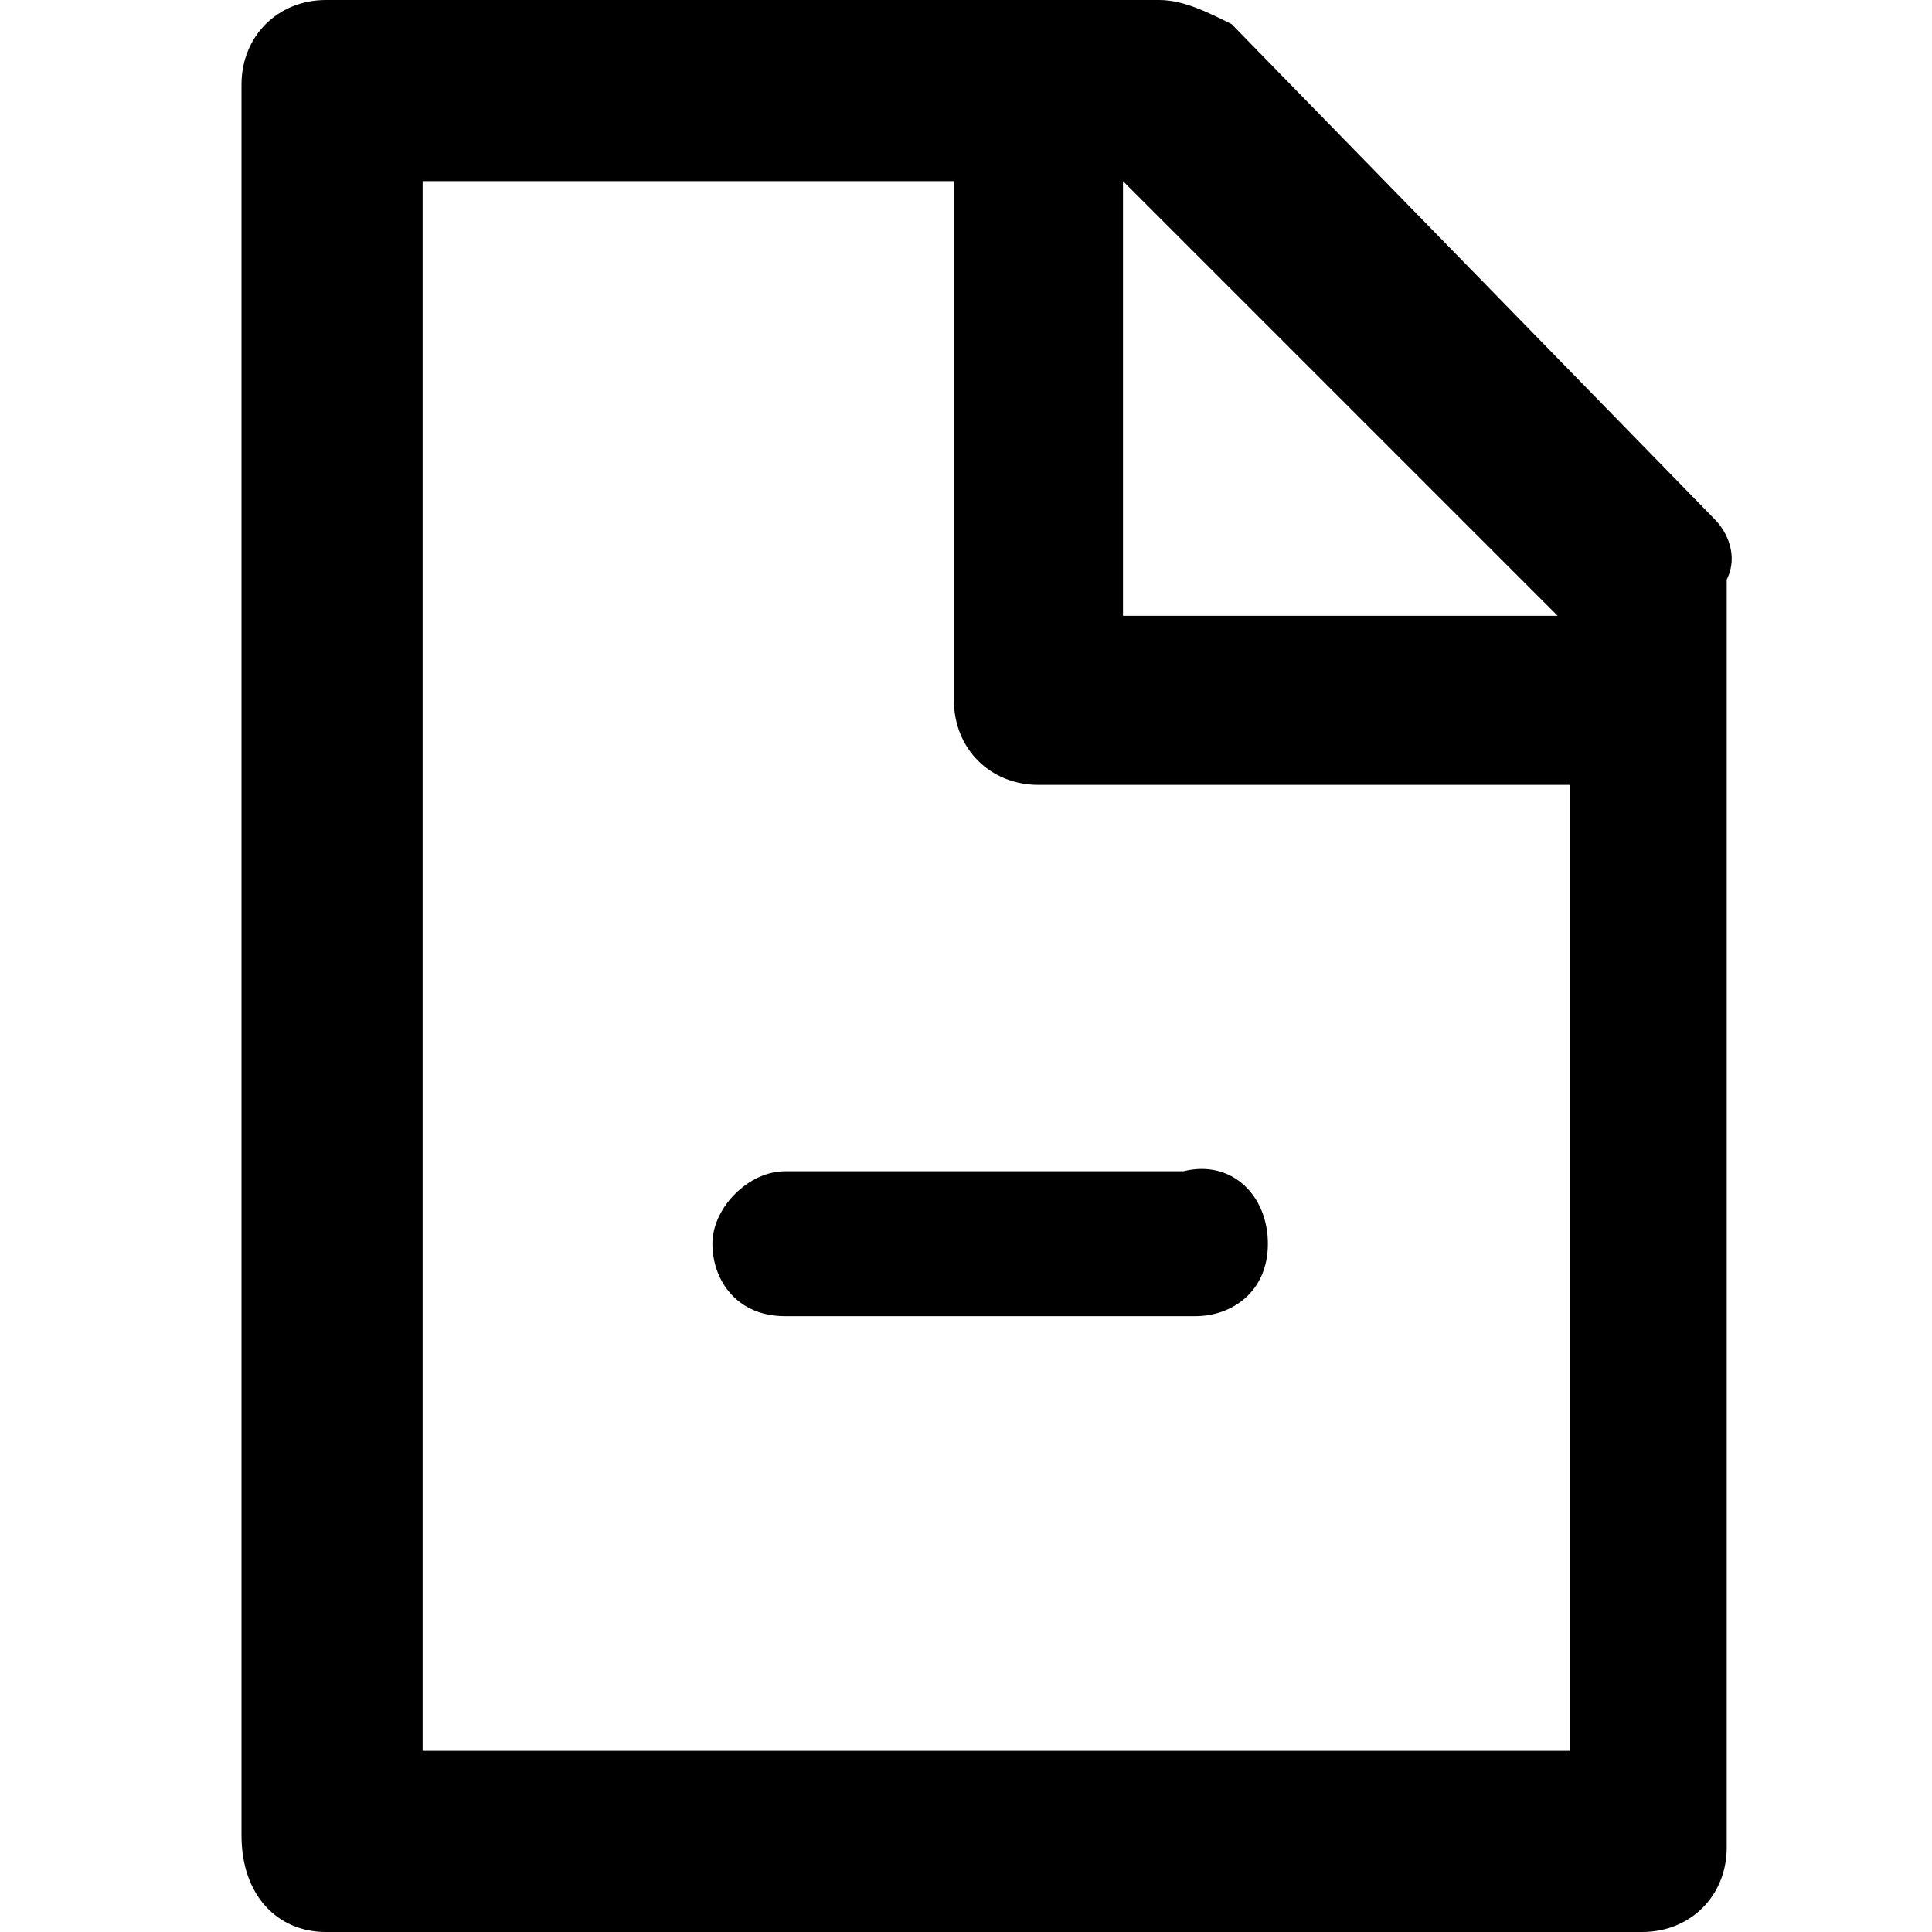 <svg version="1.1" id="Layer_1" xmlns="http://www.w3.org/2000/svg" xmlns:xlink="http://www.w3.org/1999/xlink" x="0px" y="0px"
	 viewBox="0 0 16 16" xml:space="preserve">
<path class="st0" d="M10.5,10.3c0,0.4-0.3,0.6-0.6,0.6H6.5c-0.4,0-0.6-0.3-0.6-0.6s0.3-0.6,0.6-0.6h3.3C10.2,9.6,10.5,9.9,10.5,10.3
	L10.5,10.3z M3.5,14.5V1.5h4.4v4.3c0,0.4,0.3,0.7,0.7,0.7h4.4v8H3.5z M12.9,5.1H9.3V1.5h0L12.9,5.1z M14.2,4.3l-4-4.1
	C10,0.1,9.8,0,9.6,0H2.7C2.3,0,2,0.3,2,0.7v14.5C2,15.7,2.3,16,2.7,16h10.9c0.4,0,0.7-0.3,0.7-0.7V4.8C14.4,4.6,14.3,4.4,14.2,4.3
	L14.2,4.3z"/>
</svg>
